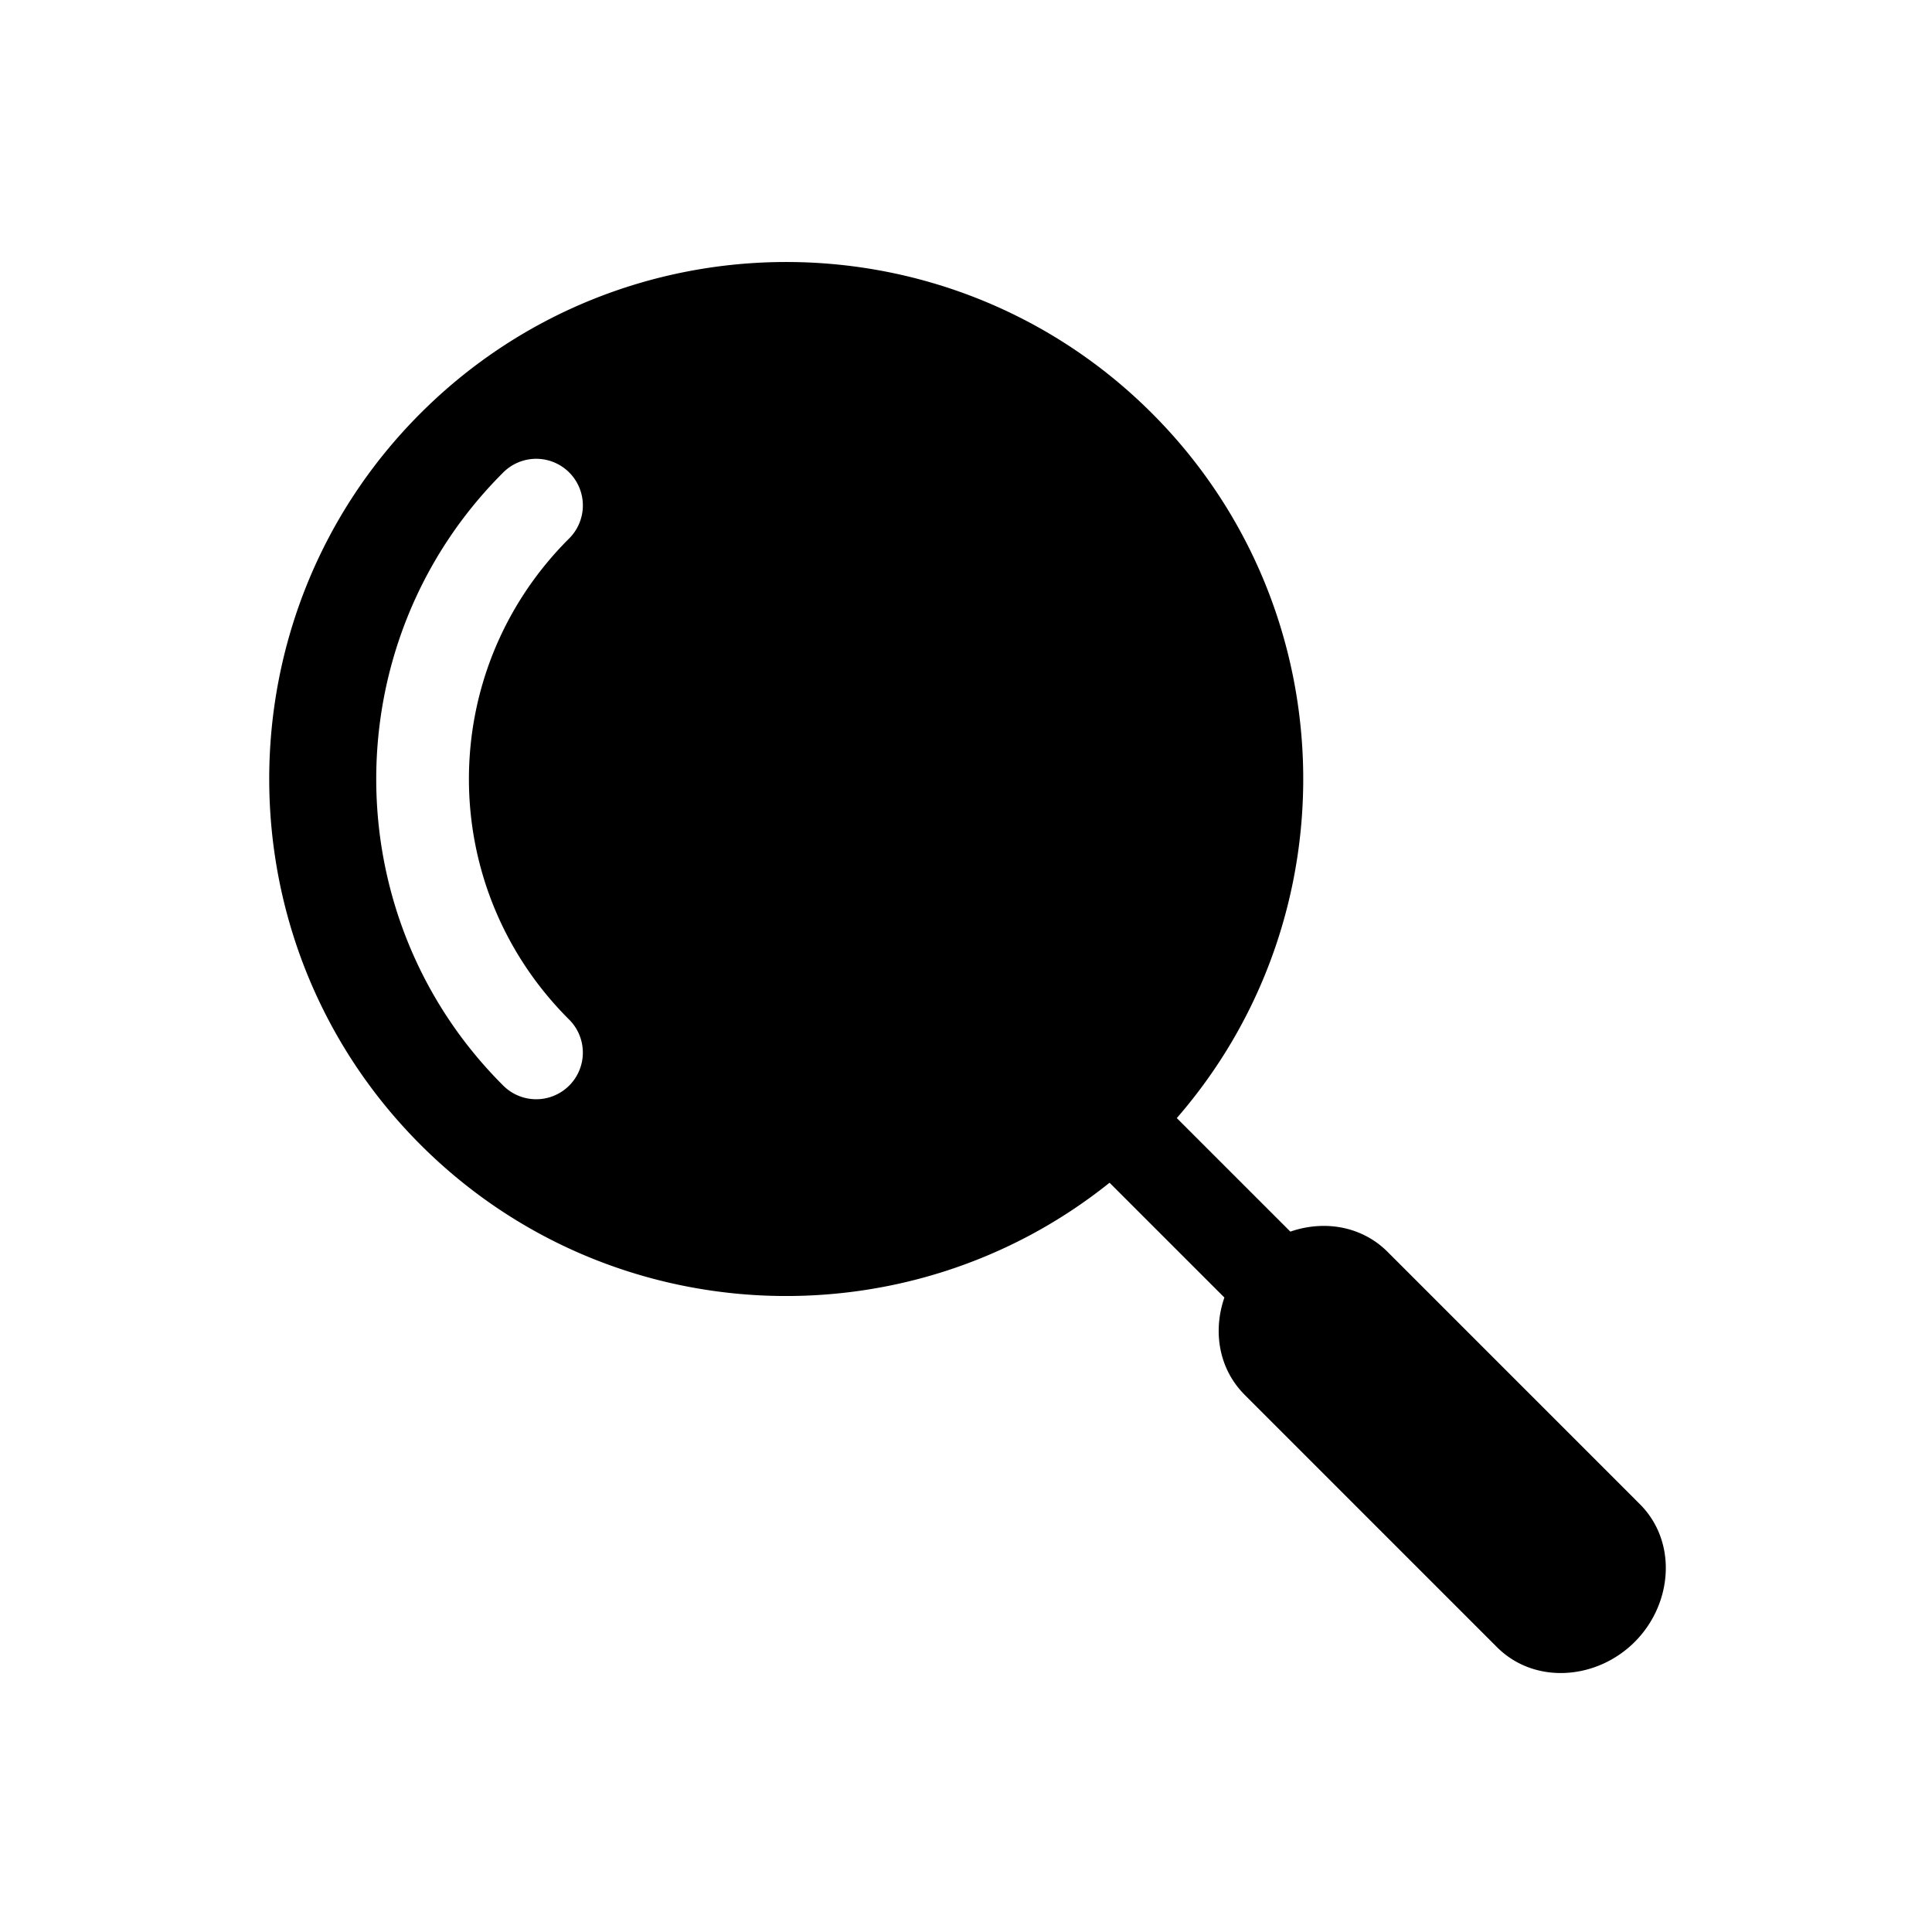<svg height='300px' width='300px'  fill="#000000" xmlns:dc="http://purl.org/dc/elements/1.1/" xmlns:cc="http://creativecommons.org/ns#" xmlns:rdf="http://www.w3.org/1999/02/22-rdf-syntax-ns#" xmlns:svg="http://www.w3.org/2000/svg" xmlns="http://www.w3.org/2000/svg" xmlns:sodipodi="http://sodipodi.sourceforge.net/DTD/sodipodi-0.dtd" xmlns:inkscape="http://www.inkscape.org/namespaces/inkscape" viewBox="0 0 135.467 135.467" version="1.1" x="0px" y="0px"><g transform="translate(0,-161.533)"><path style="opacity:1;fill:#000000;fill-opacity:1;stroke:none;stroke-width:16.333;stroke-linecap:round;stroke-linejoin:round;stroke-miterlimit:4;stroke-dasharray:none;stroke-dashoffset:0;stroke-opacity:1" d="M 208.029 69.324 C 172.99 69.325 137.951 82.669 111.264 109.355 C 57.888 162.731 57.893 249.513 111.264 302.889 C 161.045 352.67 239.885 356.019 293.58 312.941 L 323.967 343.324 C 320.91 352.152 322.414 362.138 329.318 369.043 A 8.167 8.167 0 0 0 329.318 369.055 L 396.08 435.816 C 406.058 445.795 422.48 444.496 432.533 434.443 C 442.586 424.39 443.884 407.978 433.906 398 L 367.139 331.229 C 362.461 326.552 356.368 324.35 350.18 324.367 C 349.767 324.367 349.352 324.38 348.939 324.402 C 346.404 324.53 343.867 325.031 341.418 325.879 L 311.371 295.838 C 358.069 242.125 355.885 160.44 304.801 109.355 C 278.114 82.669 243.073 69.325 208.033 69.324 L 208.031 69.324 L 208.029 69.324 z M 141.547 121.4 A 12.341 12.341 0 0 1 150.461 142.607 C 115.279 177.789 115.279 234.465 150.461 269.646 A 12.341 12.341 0 1 1 133.01 287.096 C 88.397 242.483 88.397 169.769 133.01 125.156 A 12.341 12.341 0 0 1 141.547 121.4 z " transform="matrix(0.265,0,0,0.265,0,161.533)"></path></g></svg>